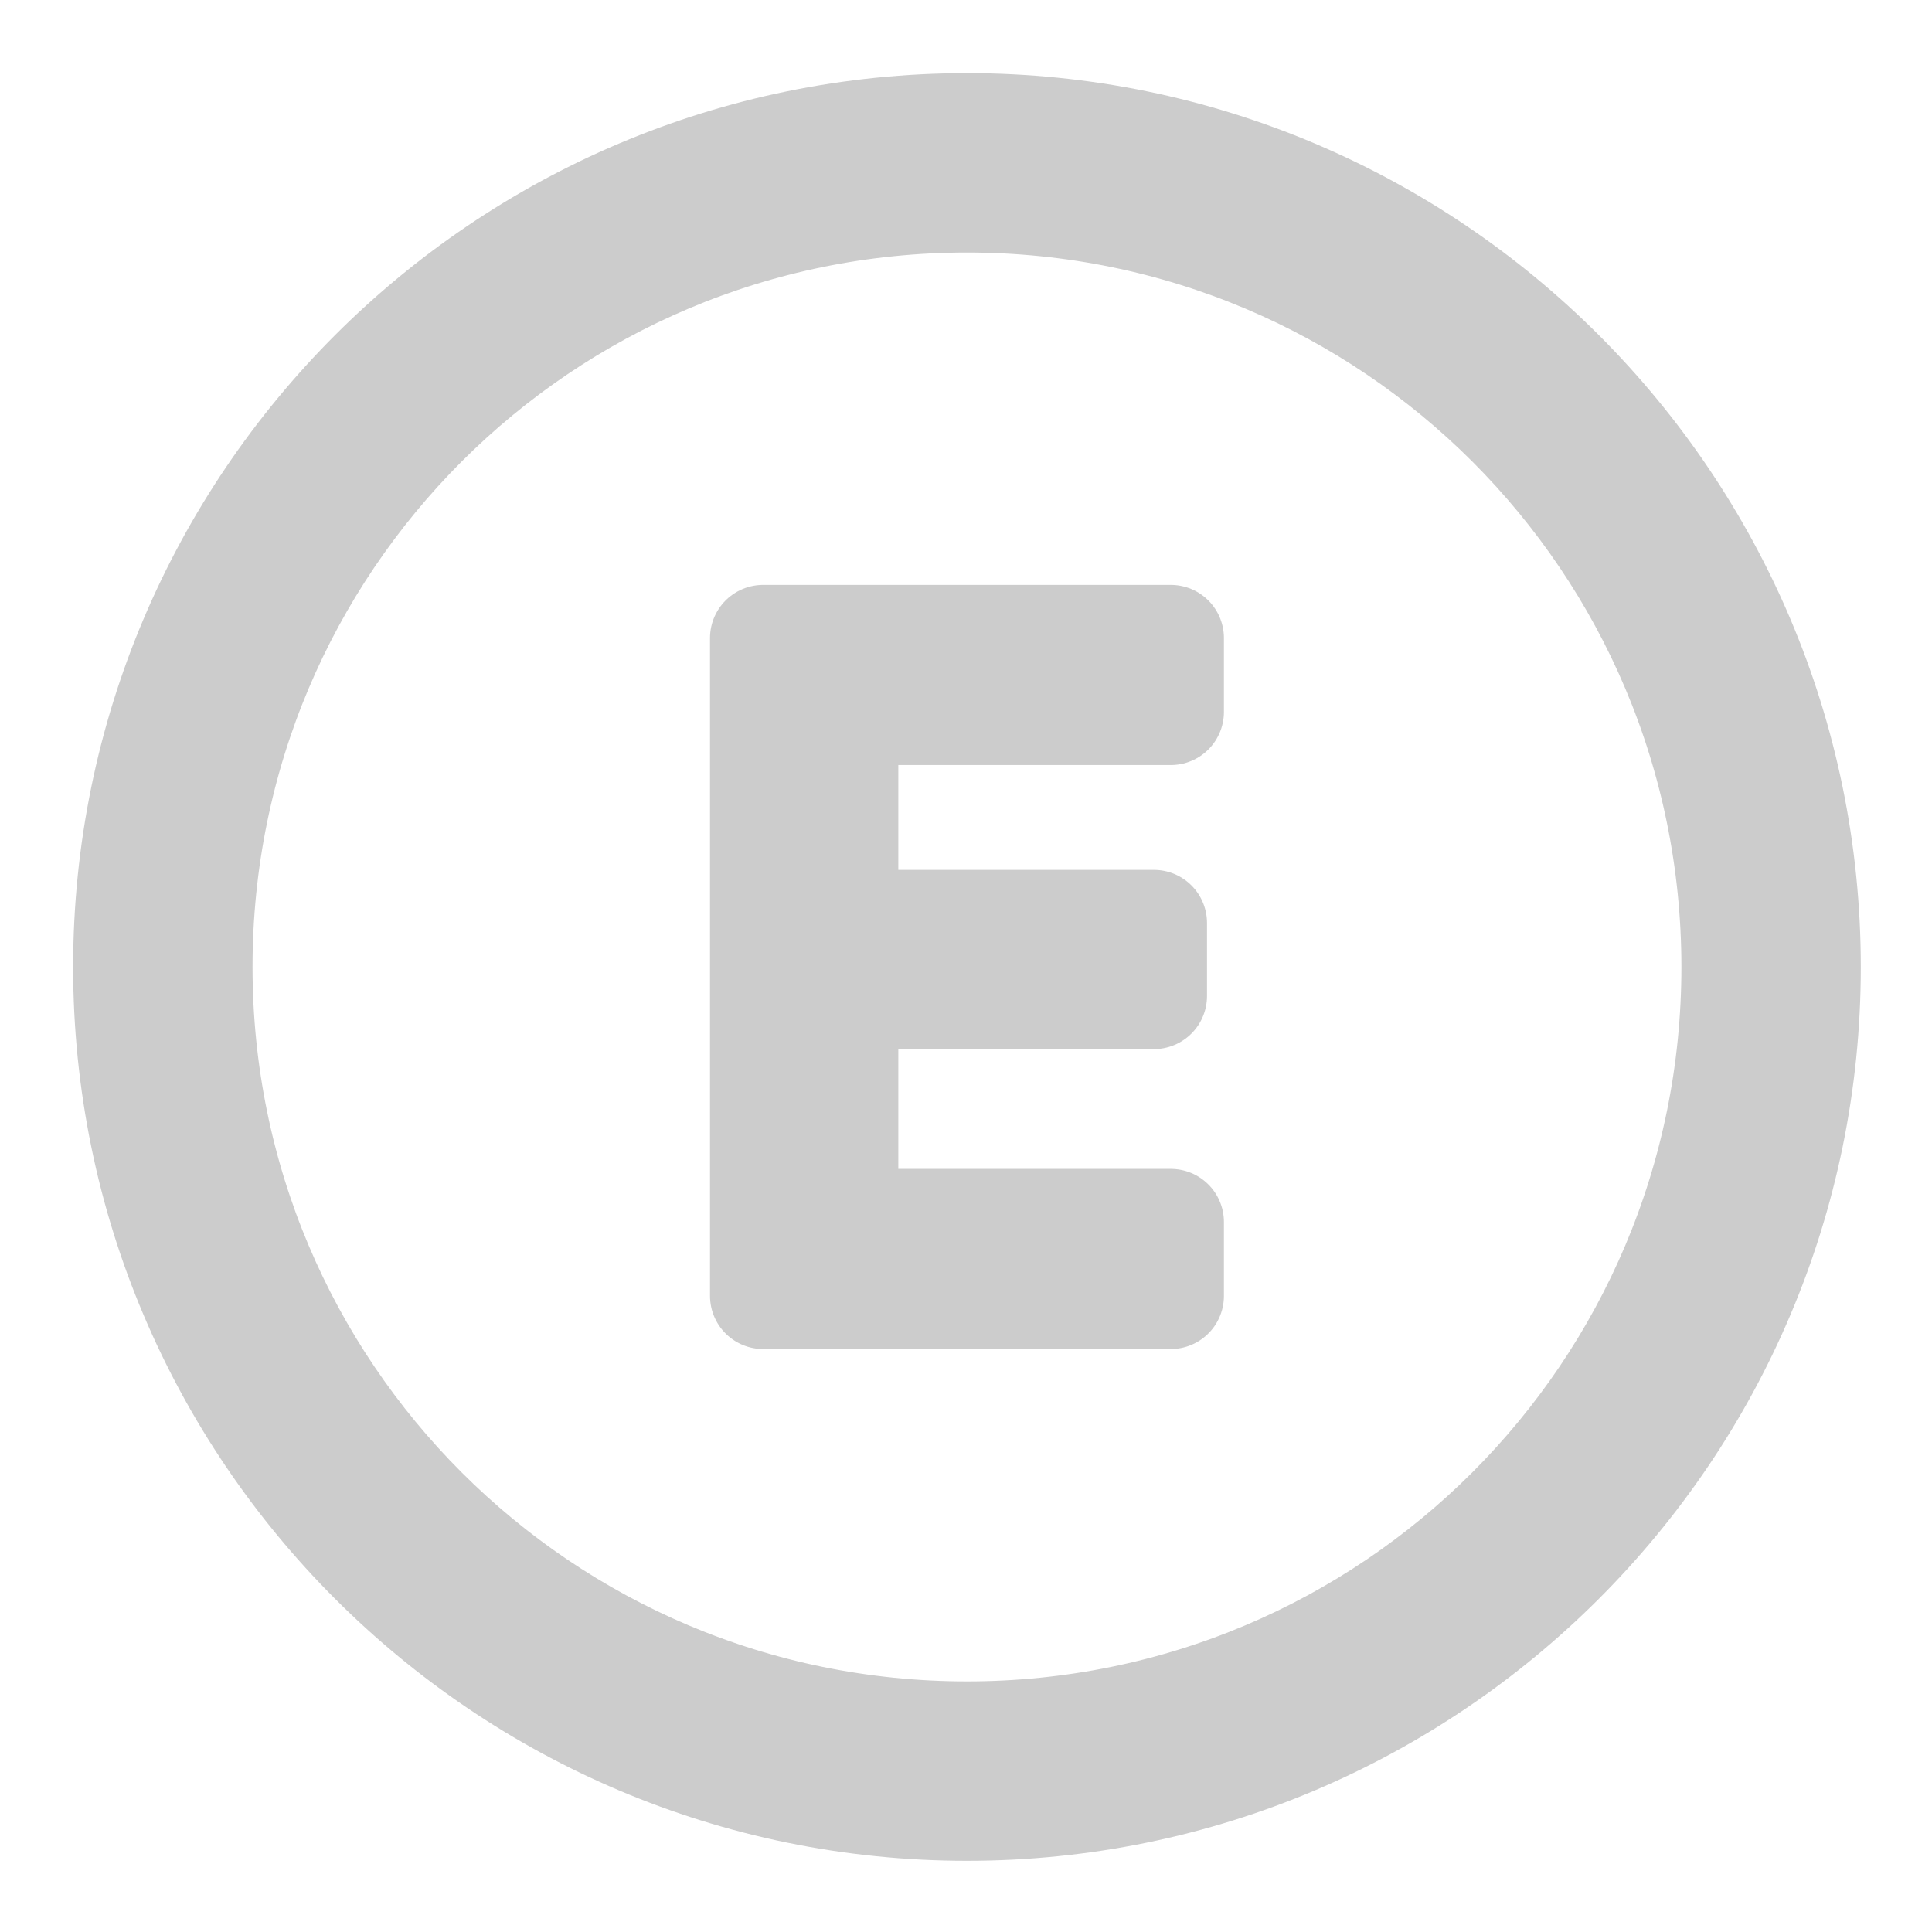 <?xml version="1.0" encoding="UTF-8"?>
<svg xmlns="http://www.w3.org/2000/svg" xmlns:xlink="http://www.w3.org/1999/xlink" viewBox="0 0 50 50" width="50px" height="50px">
<g id="surface142977001">
<path style="fill-rule:nonzero;fill:rgb(204,204,204);fill-opacity:1;stroke-width:10;stroke-linecap:butt;stroke-linejoin:round;stroke:rgb(204,204,204);stroke-opacity:1;stroke-miterlimit:10;" d="M 165.118 86 C 165.118 129.654 129.654 165.118 86 165.118 C 42.346 165.118 6.882 129.654 6.882 86 C 6.882 42.346 42.346 6.882 86 6.882 C 129.654 6.882 165.118 42.346 165.118 86 Z M 13.765 86 C 13.765 125.943 46.057 158.235 86 158.235 C 125.943 158.235 158.235 125.943 158.235 86 C 158.235 46.057 125.943 13.765 86 13.765 C 46.057 13.765 13.765 46.057 13.765 86 Z M 105.182 55.044 L 105.182 61.997 L 74.539 61.997 L 74.539 81.862 L 103.59 81.862 L 103.59 88.73 L 74.539 88.73 L 74.539 110.003 L 105.182 110.003 L 105.182 116.956 L 66.818 116.956 L 66.818 55.044 Z M 105.182 55.044 " transform="matrix(0.275,0,0,0.275,1.375,1.375)"/>
<path style=" stroke:none;fill-rule:nonzero;fill:rgb(204,204,204);fill-opacity:1;" d="M 25 3.266 C 13.008 3.266 3.266 13.008 3.266 25 C 3.266 36.992 13.008 46.734 25 46.734 C 36.992 46.734 46.734 36.992 46.734 25 C 46.734 13.008 36.992 3.266 25 3.266 Z M 25 5.156 C 35.973 5.156 44.844 14.027 44.844 25 C 44.844 35.973 35.973 44.844 25 44.844 C 14.027 44.844 5.156 35.973 5.156 25 C 5.156 14.027 14.027 5.156 25 5.156 Z M 19.73 16.496 L 19.73 33.504 L 30.27 33.504 L 30.27 31.594 L 21.852 31.594 L 21.852 25.75 L 29.832 25.75 L 29.832 23.863 L 21.852 23.863 L 21.852 18.406 L 30.27 18.406 L 30.27 16.496 Z M 19.73 16.496 "/>
</g>
</svg>
